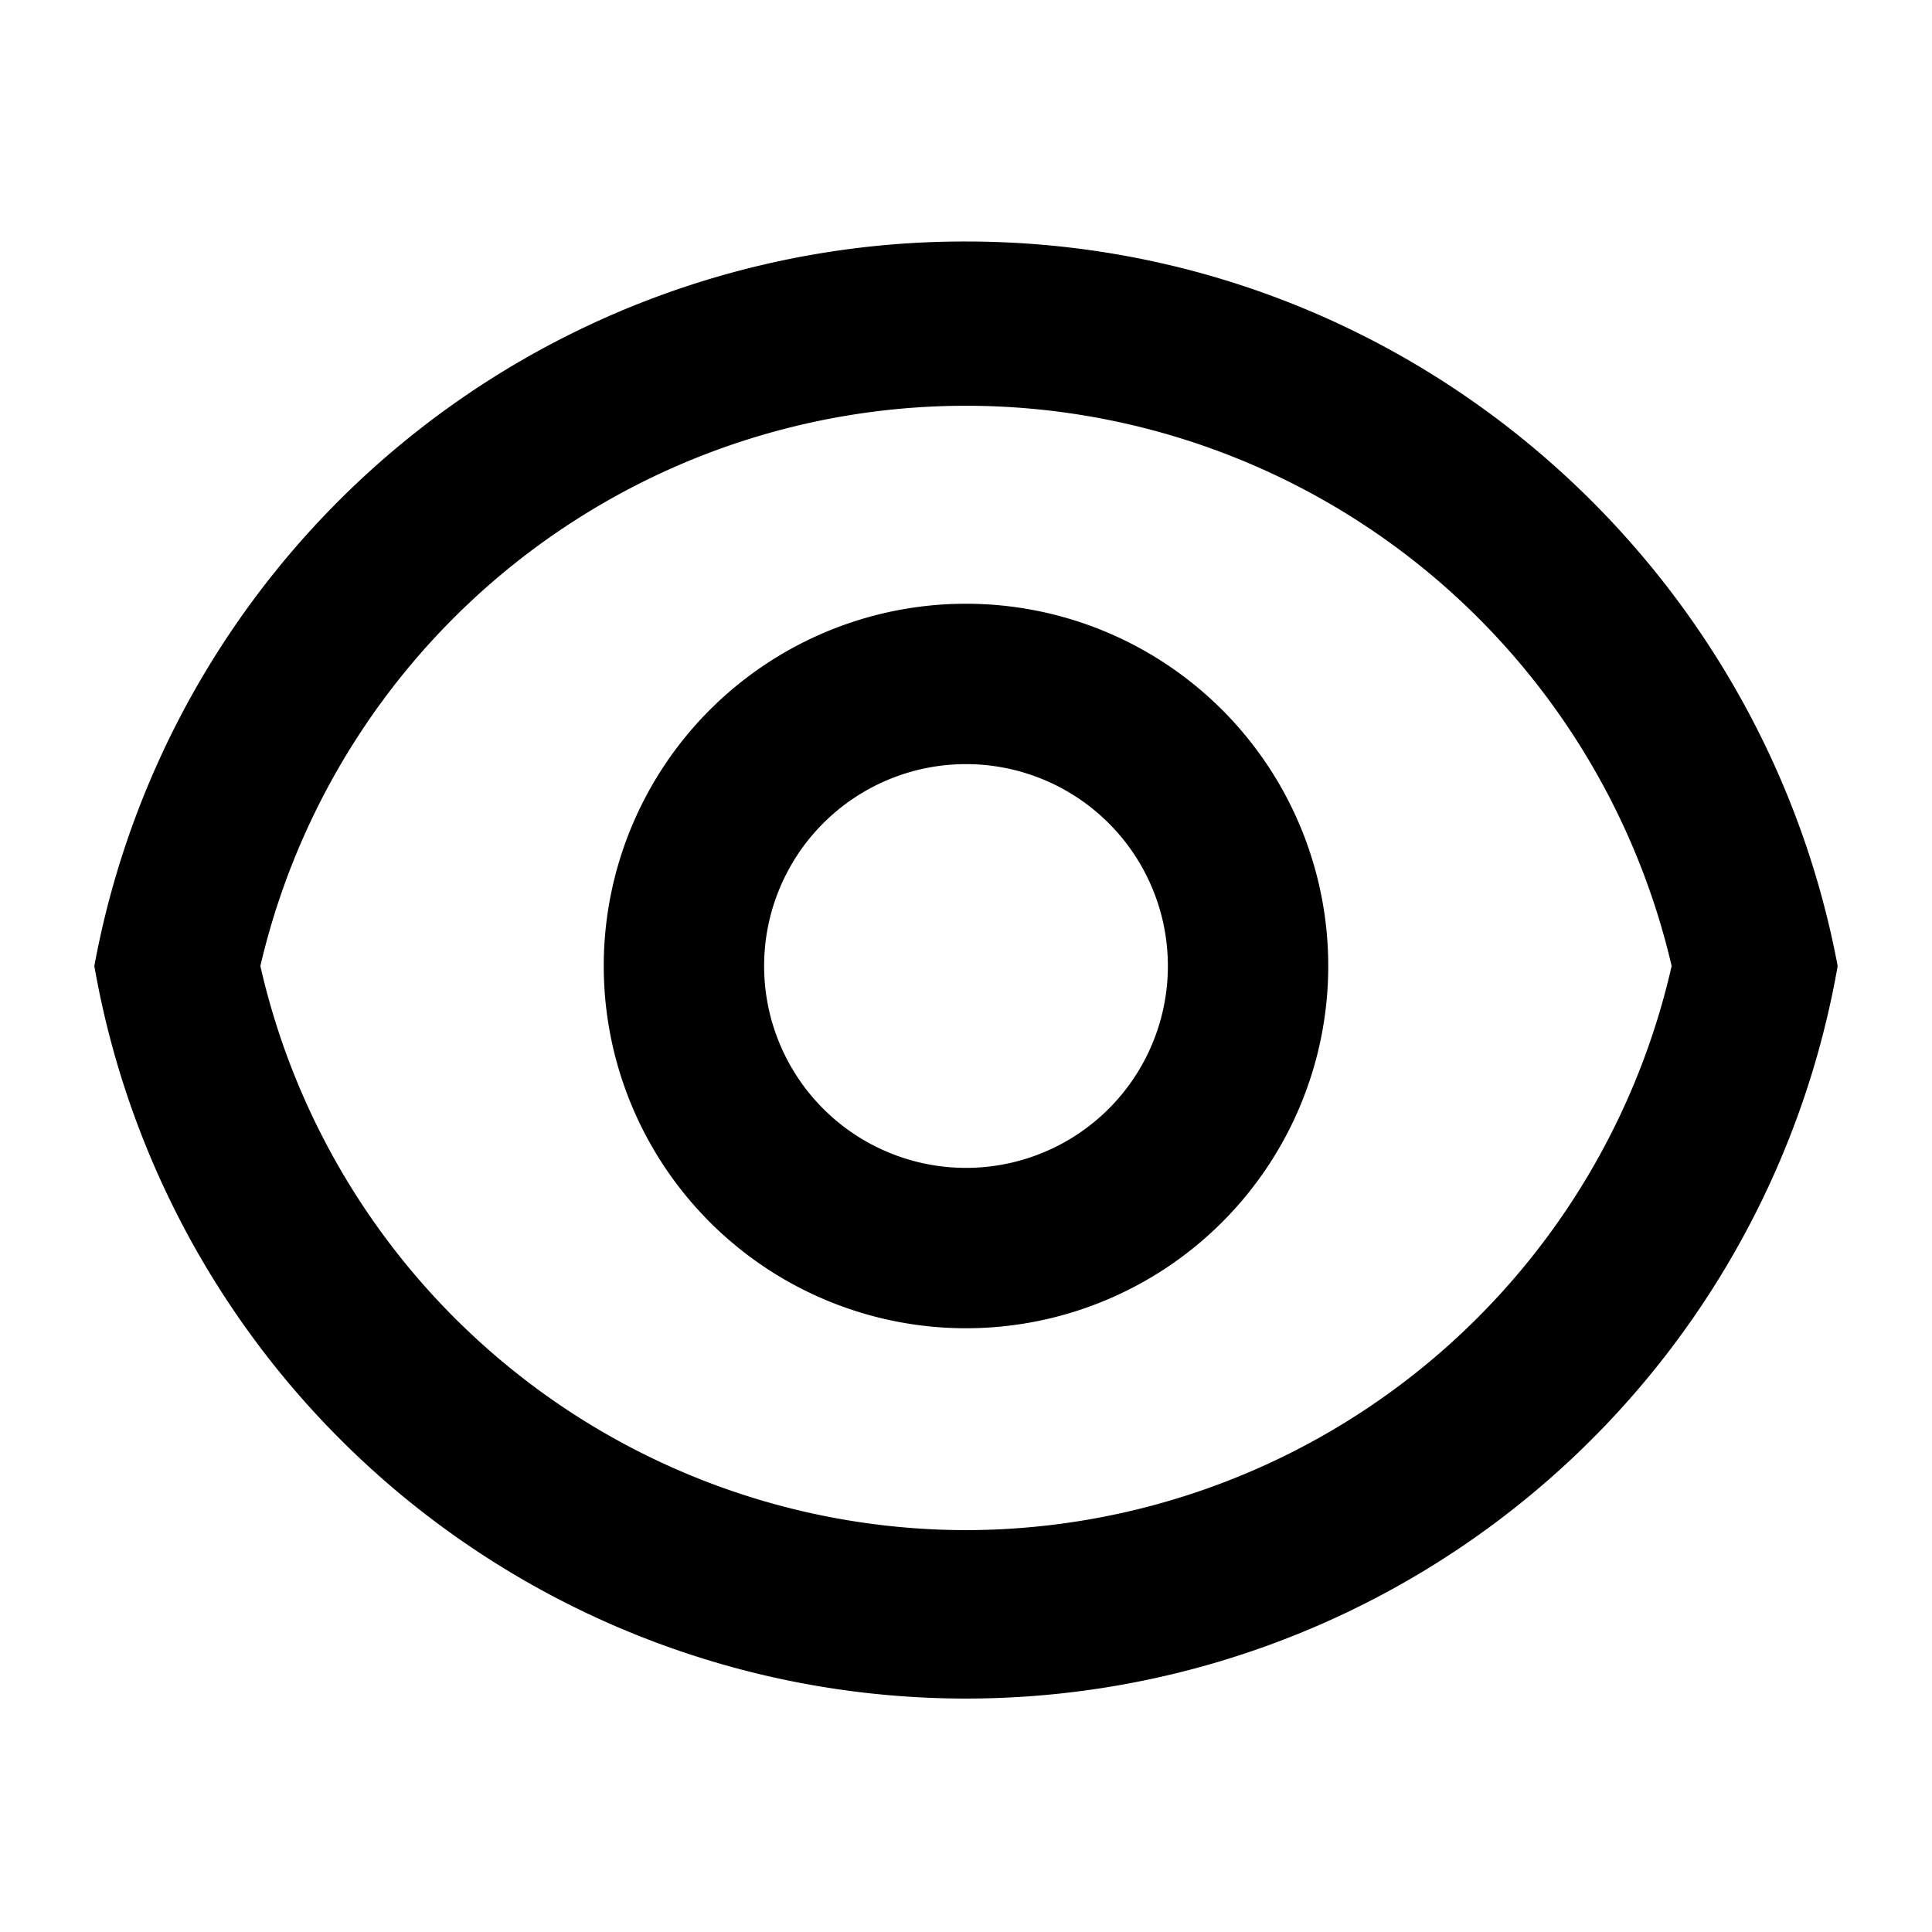 <svg xmlns="http://www.w3.org/2000/svg" viewBox="0 0 1024 1024"><path d="M512 128c230 0 421 166 462 384a469 469 0 01-924 0 469 469 0 01462-384zm0 683a384 384 0 00374-299 384 384 0 00-748 0 384 384 0 00374 299zm0-107a192 192 0 110-384 192 192 0 010 384zm0-85a107 107 0 100-214 107 107 0 000 214z"/></svg>
